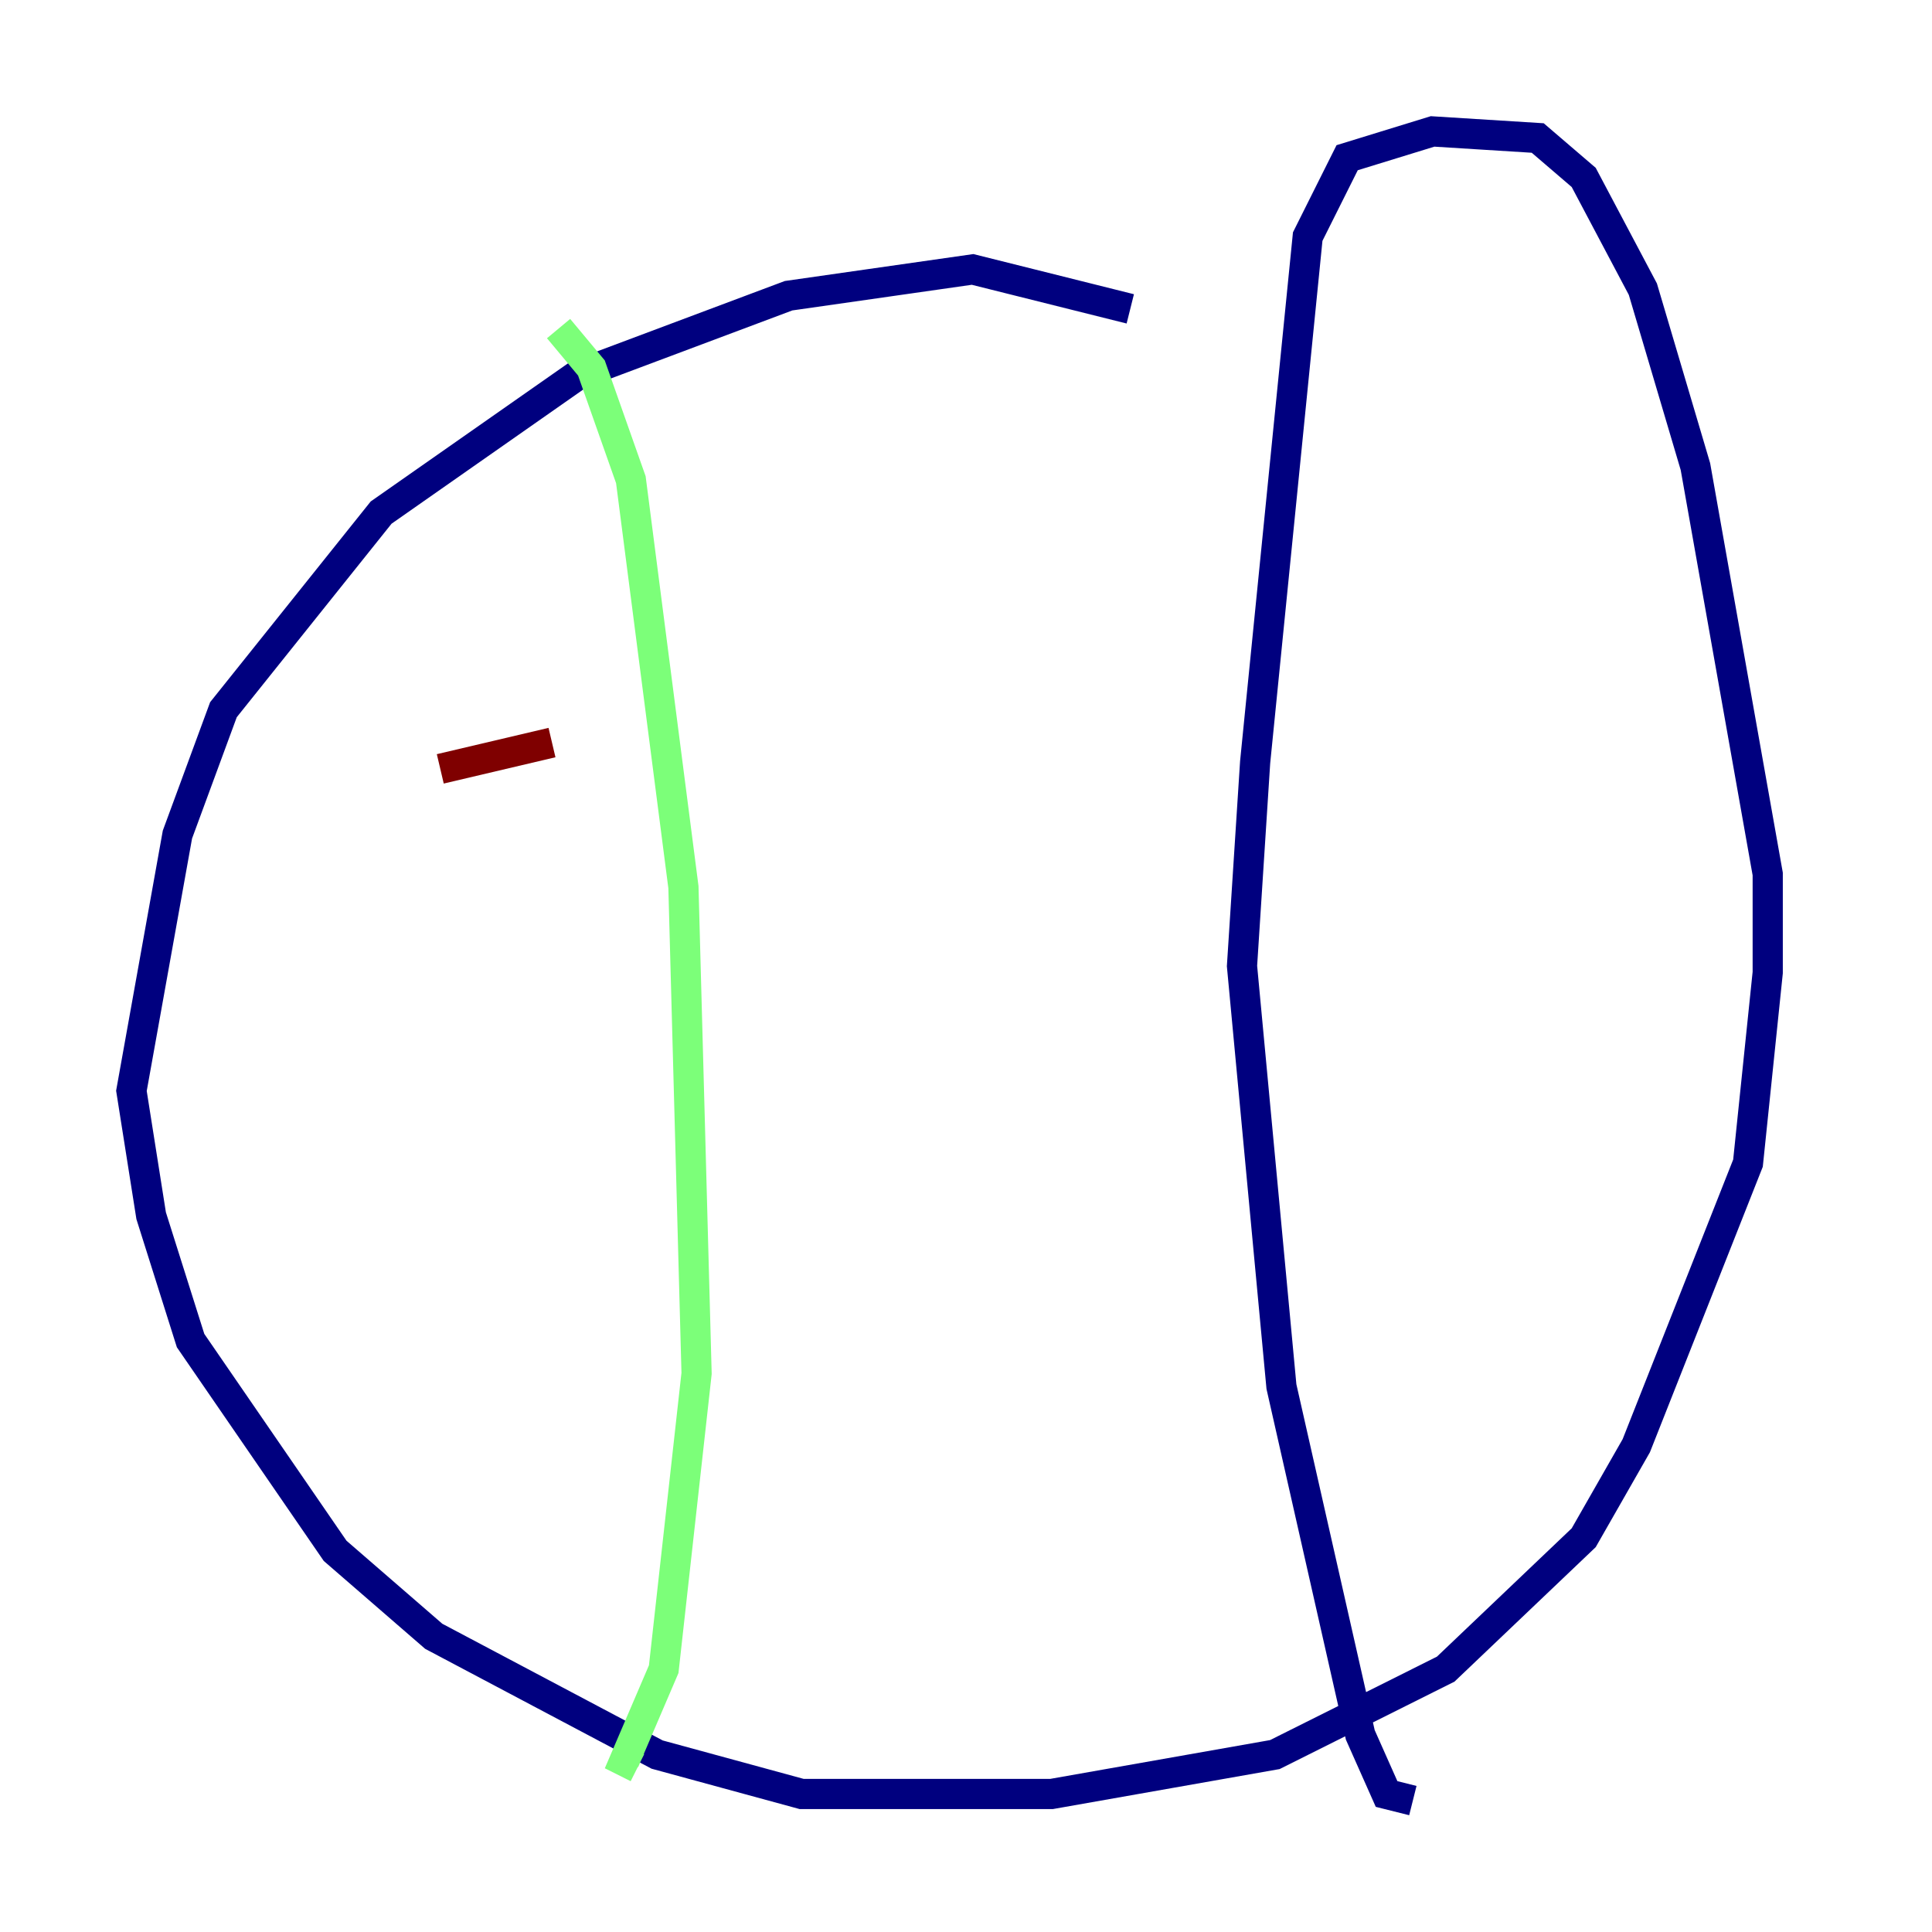 <?xml version="1.0" encoding="utf-8" ?>
<svg baseProfile="tiny" height="128" version="1.2" viewBox="0,0,128,128" width="128" xmlns="http://www.w3.org/2000/svg" xmlns:ev="http://www.w3.org/2001/xml-events" xmlns:xlink="http://www.w3.org/1999/xlink"><defs /><polyline fill="none" points="74.884,20.463 64.435,17.85 52.245,19.592 38.313,24.816 25.252,33.959 14.803,47.02 11.755,55.292 8.707,72.272 10.014,80.544 12.626,88.816 22.204,102.748 28.735,108.408 43.537,116.245 53.116,118.857 69.66,118.857 84.463,116.245 95.782,110.585 104.925,101.878 108.408,95.782 115.809,77.061 117.116,64.435 117.116,57.905 112.326,30.912 108.844,19.157 104.925,11.755 101.878,9.143 94.912,8.707 89.252,10.449 86.639,15.674 83.156,50.503 82.286,64.0 84.898,91.864 90.122,114.939 91.864,118.857 93.605,119.293" stroke="#00007f" stroke-width="2" /><polyline fill="none" points="37.007,21.769 39.184,24.381 41.796,31.782 45.279,58.776 46.15,90.993 43.973,110.585 41.361,116.68 42.231,117.116" stroke="#7cff79" stroke-width="2" /><polyline fill="none" points="29.17,50.939 36.571,49.197" stroke="#7f0000" stroke-width="2" /></svg>
